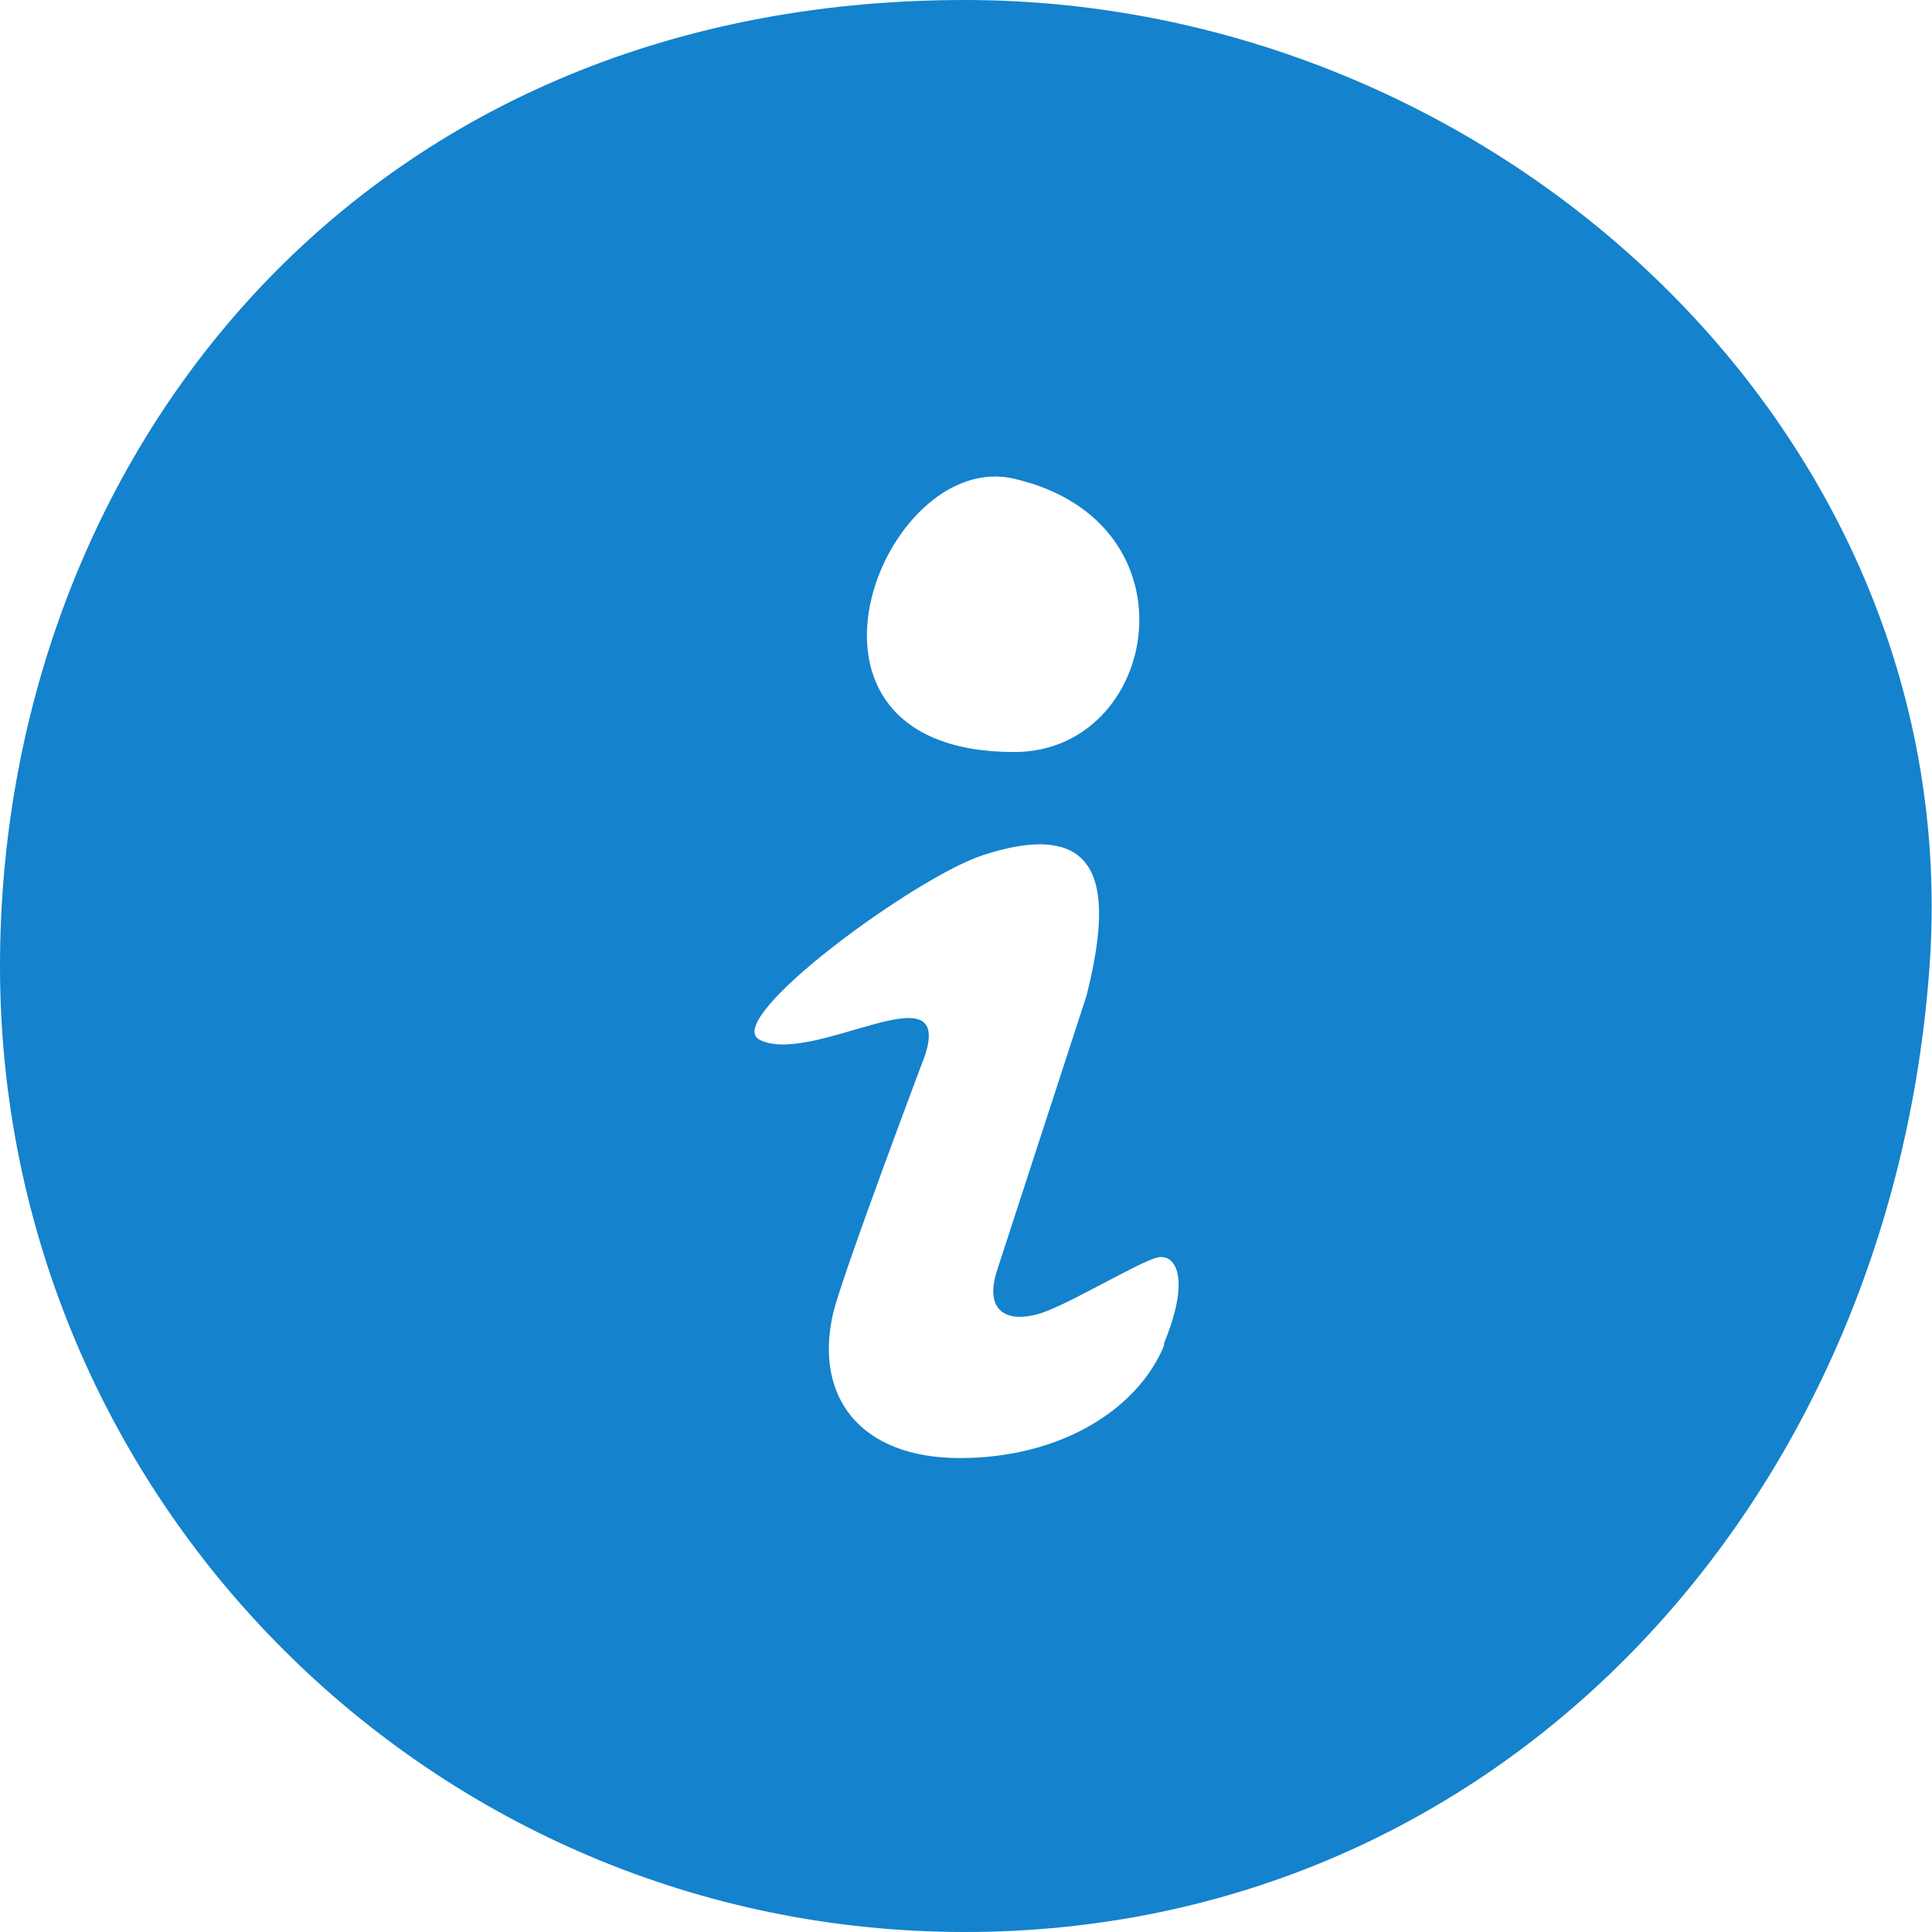 <svg width="16" height="16" viewBox="0 0 16 16" fill="none" xmlns="http://www.w3.org/2000/svg"><path d="M7.99 0C2.93 0 0 3.845 0 8C0 12.415 3.58 16 7.99 16C12.4 16 15.66 12.476 15.98 8C16.29 3.595 12.4 0 7.99 0ZM8.4 3.965C9.95 4.325 9.6 6.228 8.4 6.228C6.31 6.228 7.31 3.705 8.4 3.965ZM9.64 11.144C9.42 11.675 8.78 12.075 7.95 12.075C7.12 12.075 6.74 11.565 6.9 10.874C6.98 10.543 7.66 8.741 7.66 8.741C7.9 8.01 6.73 8.831 6.29 8.611C5.97 8.441 7.6 7.249 8.15 7.079C9.24 6.728 9.18 7.509 9 8.24L8.25 10.543C8.15 10.894 8.38 10.944 8.59 10.884C8.8 10.834 9.44 10.443 9.59 10.413C9.74 10.383 9.86 10.593 9.64 11.124V11.144Z" fill="#1482CC"/></svg>
